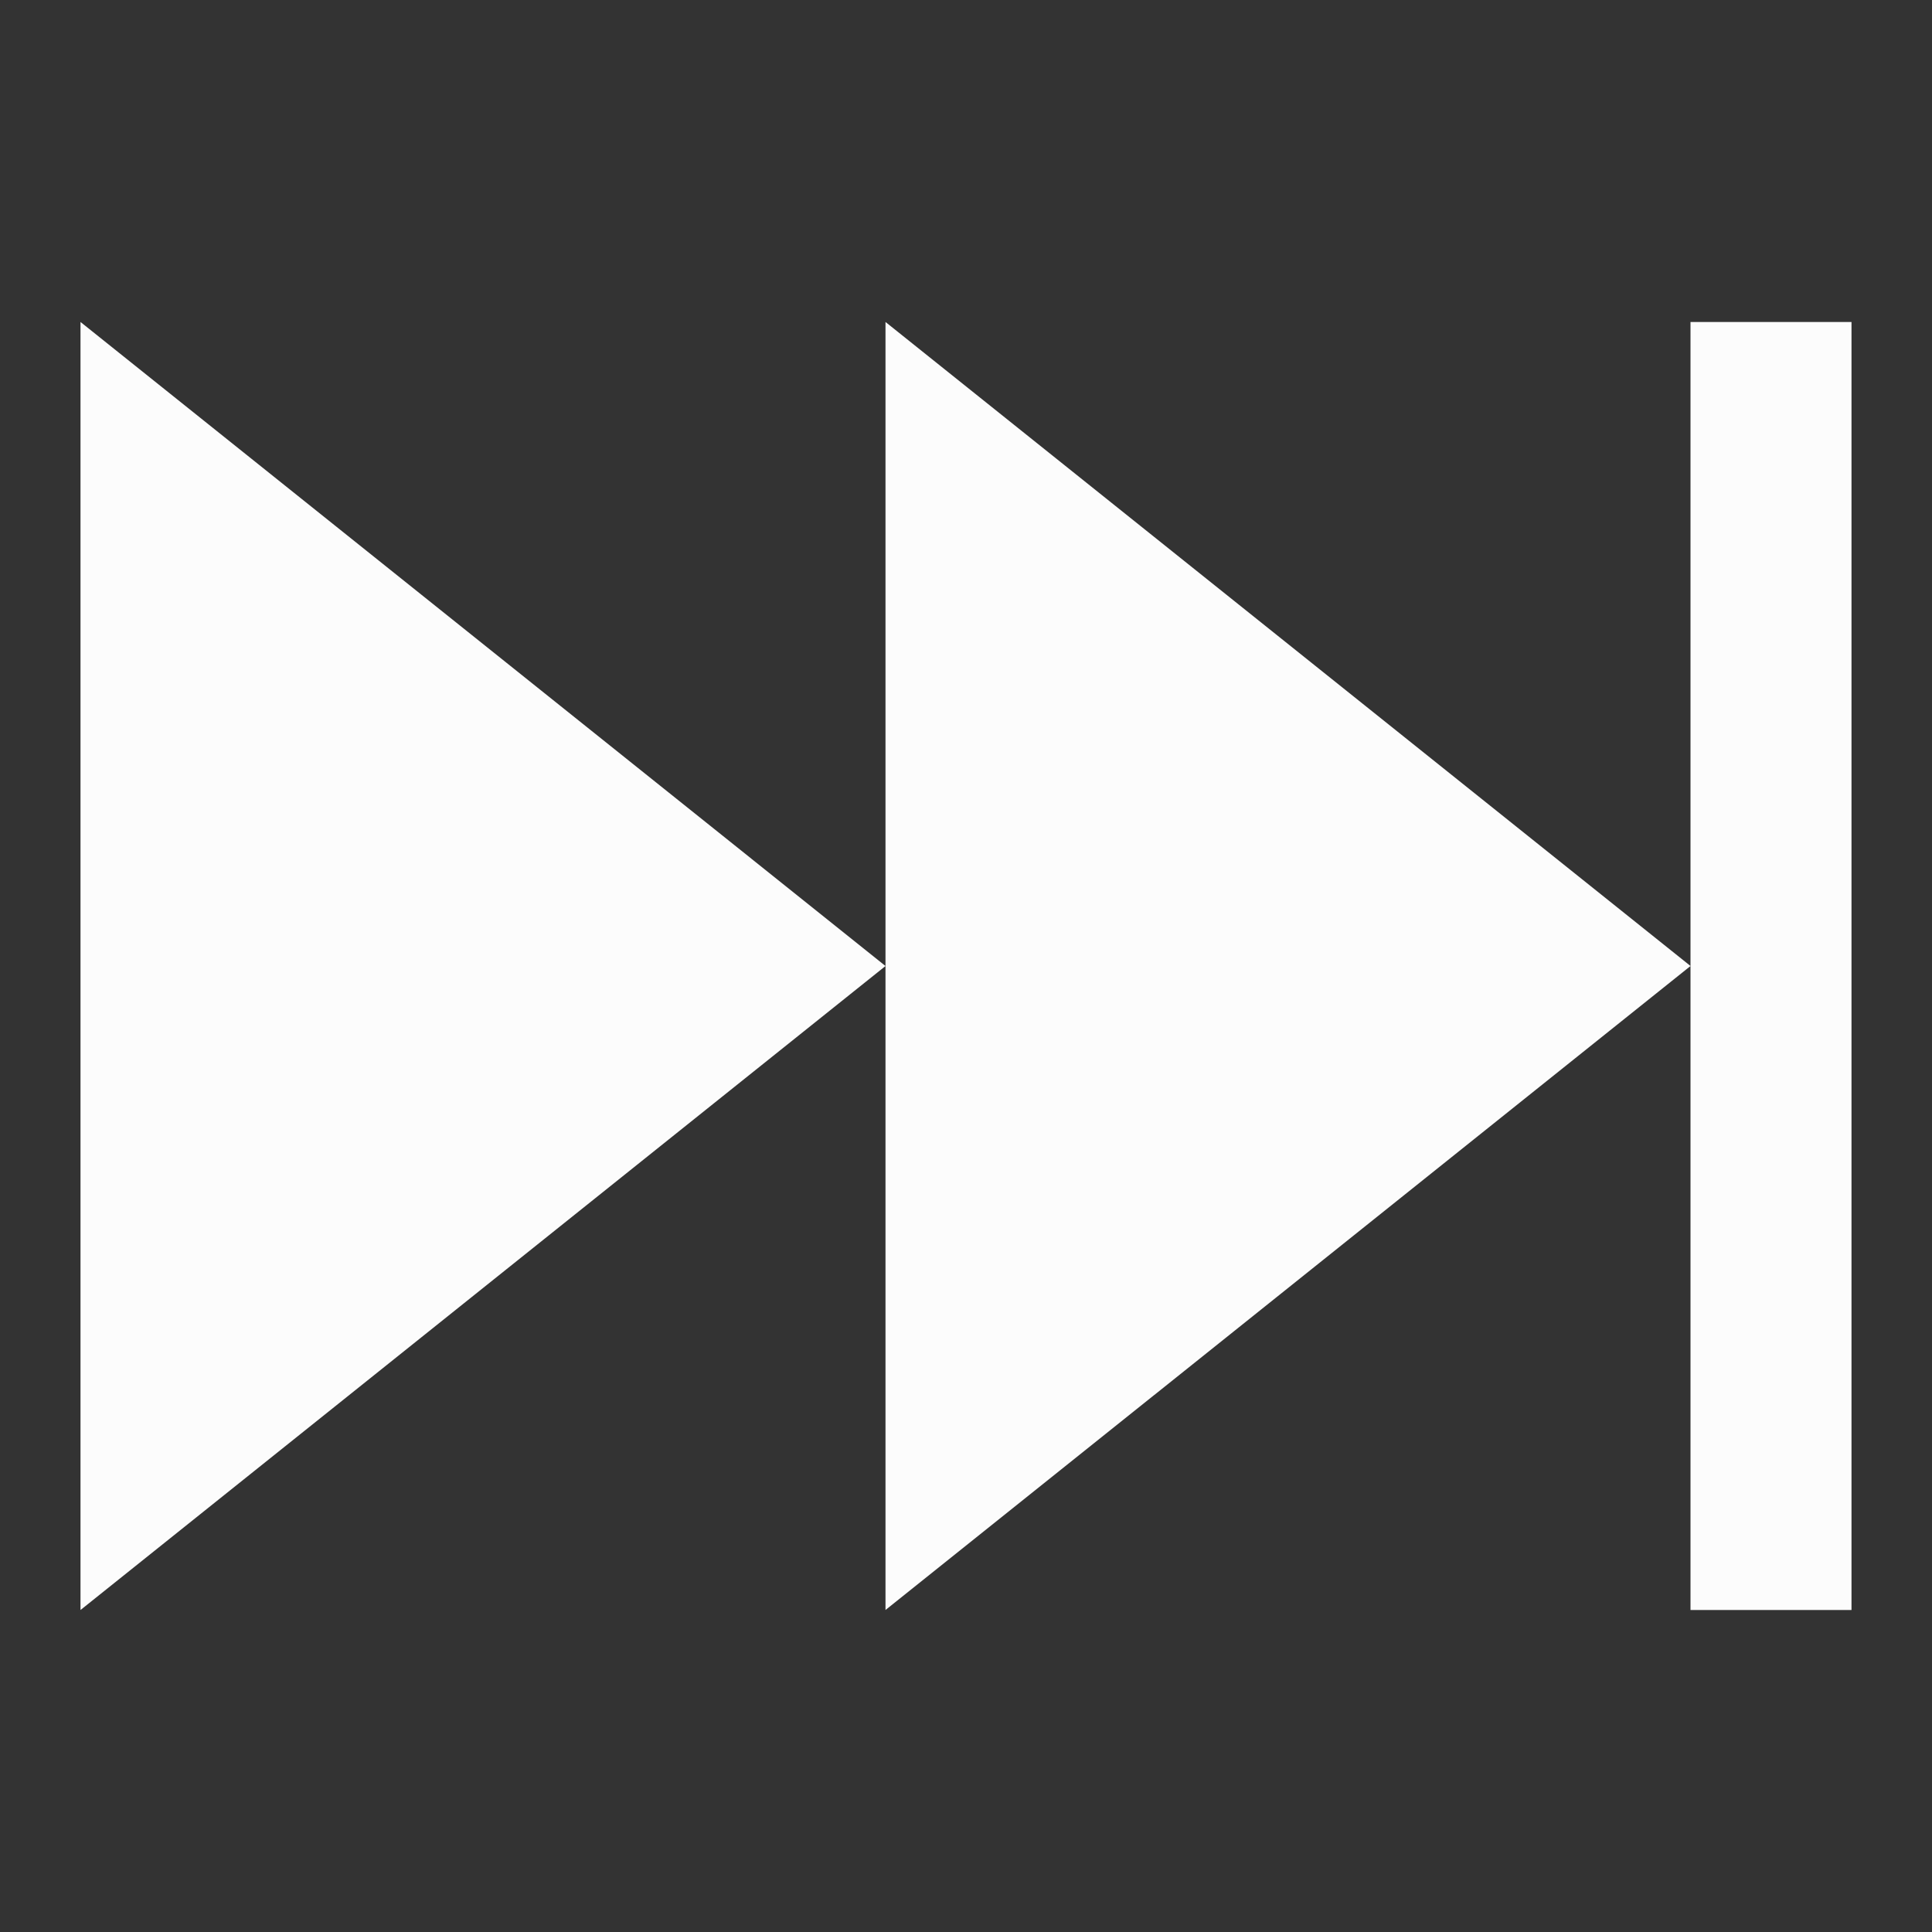 <svg xmlns="http://www.w3.org/2000/svg" viewBox="0 0 24 24" id="svg6" width="24" height="24">

<rect x="0" y="0" width="24" height="24" fill="#333333" stroke="none"/>

<g transform="translate(1,1)">
<path d="m0 3v16l10-8zm10 8v8l10-8-10-8zm10 0v8h2v-16h-2z"  fill="#fcfcfc"/>
</g>
</svg>
